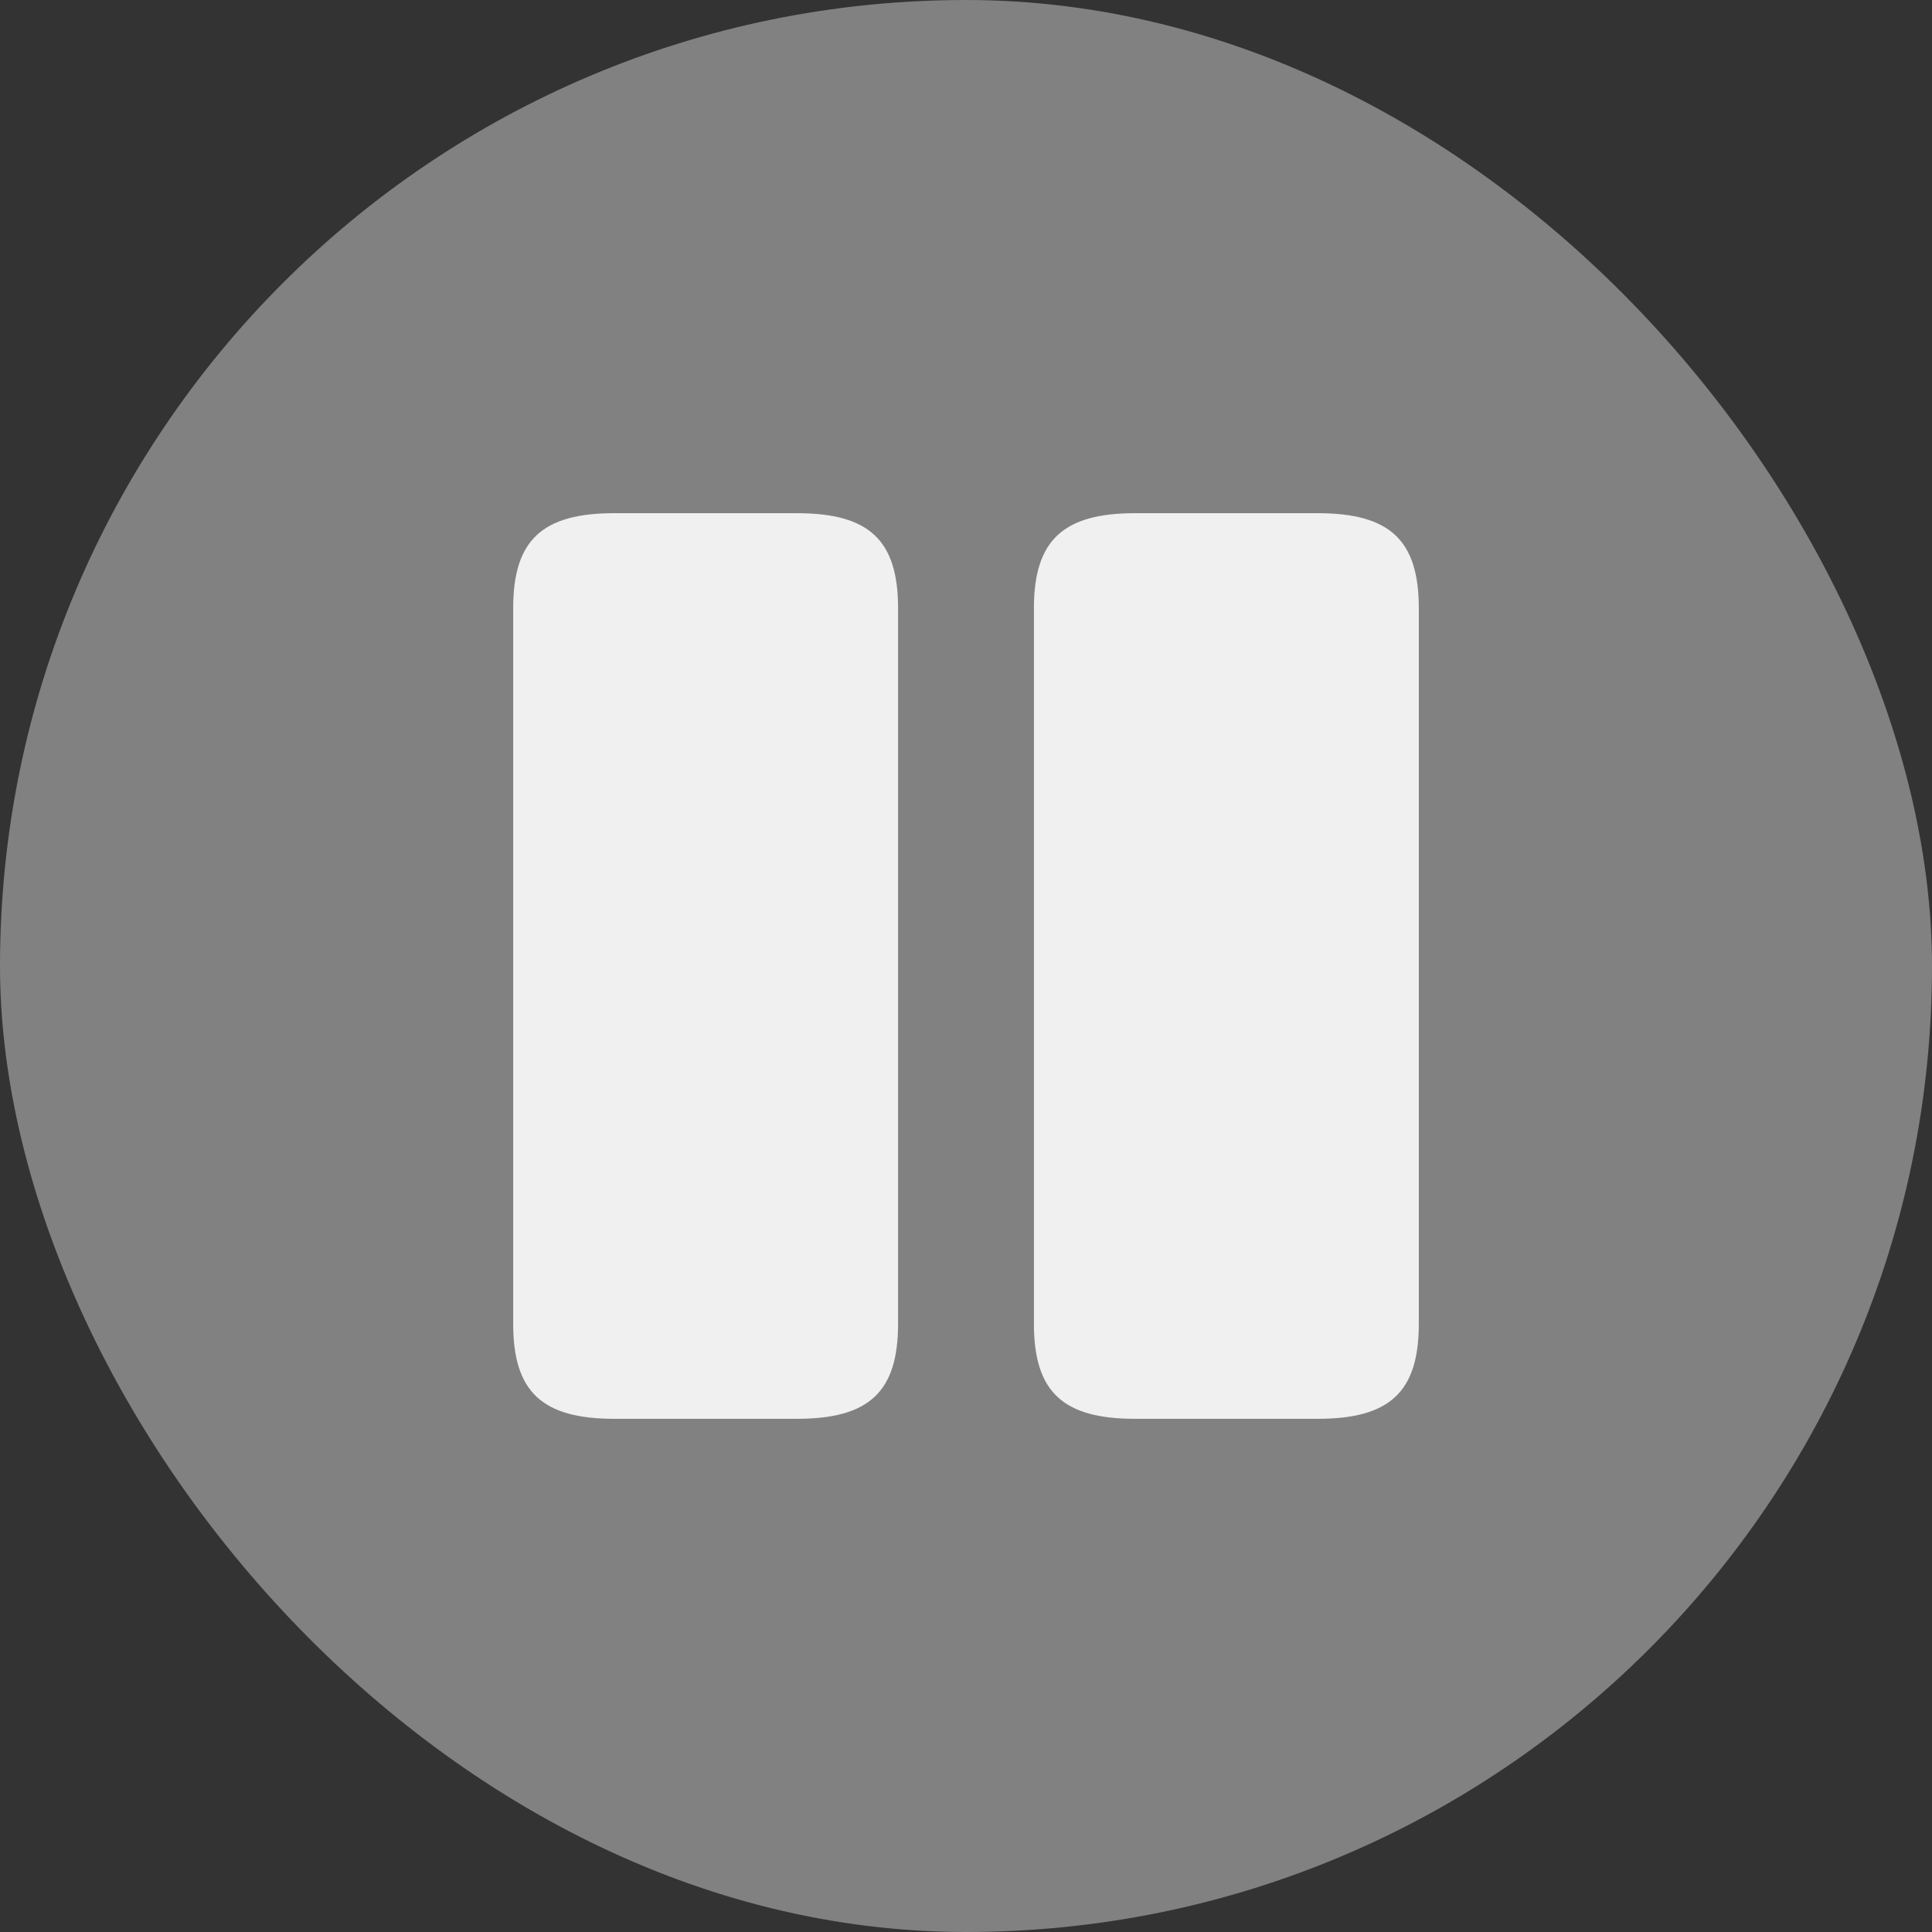 <svg width="32" height="32" viewBox="0 0 32 32" fill="none" xmlns="http://www.w3.org/2000/svg">
<rect x="0" y="0" width="32" height="32" fill="#333333" stroke="none"/>
<rect width="32" height="32" rx="16" fill="#F5F5F5" fill-opacity="0.4"/>
<path d="M14.875 21.925V10.075C14.875 8.95 14.4 8.5 13.2 8.5H10.175C8.975 8.5 8.5 8.95 8.5 10.075V21.925C8.5 23.05 8.975 23.5 10.175 23.5H13.2C14.4 23.5 14.875 23.05 14.875 21.925Z" fill="#F0F0F0"/>
<path d="M23.5 21.925V10.075C23.5 8.95 23.025 8.5 21.825 8.5H18.8C17.608 8.5 17.125 8.95 17.125 10.075V21.925C17.125 23.05 17.6 23.5 18.8 23.5H21.825C23.025 23.5 23.5 23.05 23.5 21.925Z" fill="#F0F0F0"/>
</svg>
